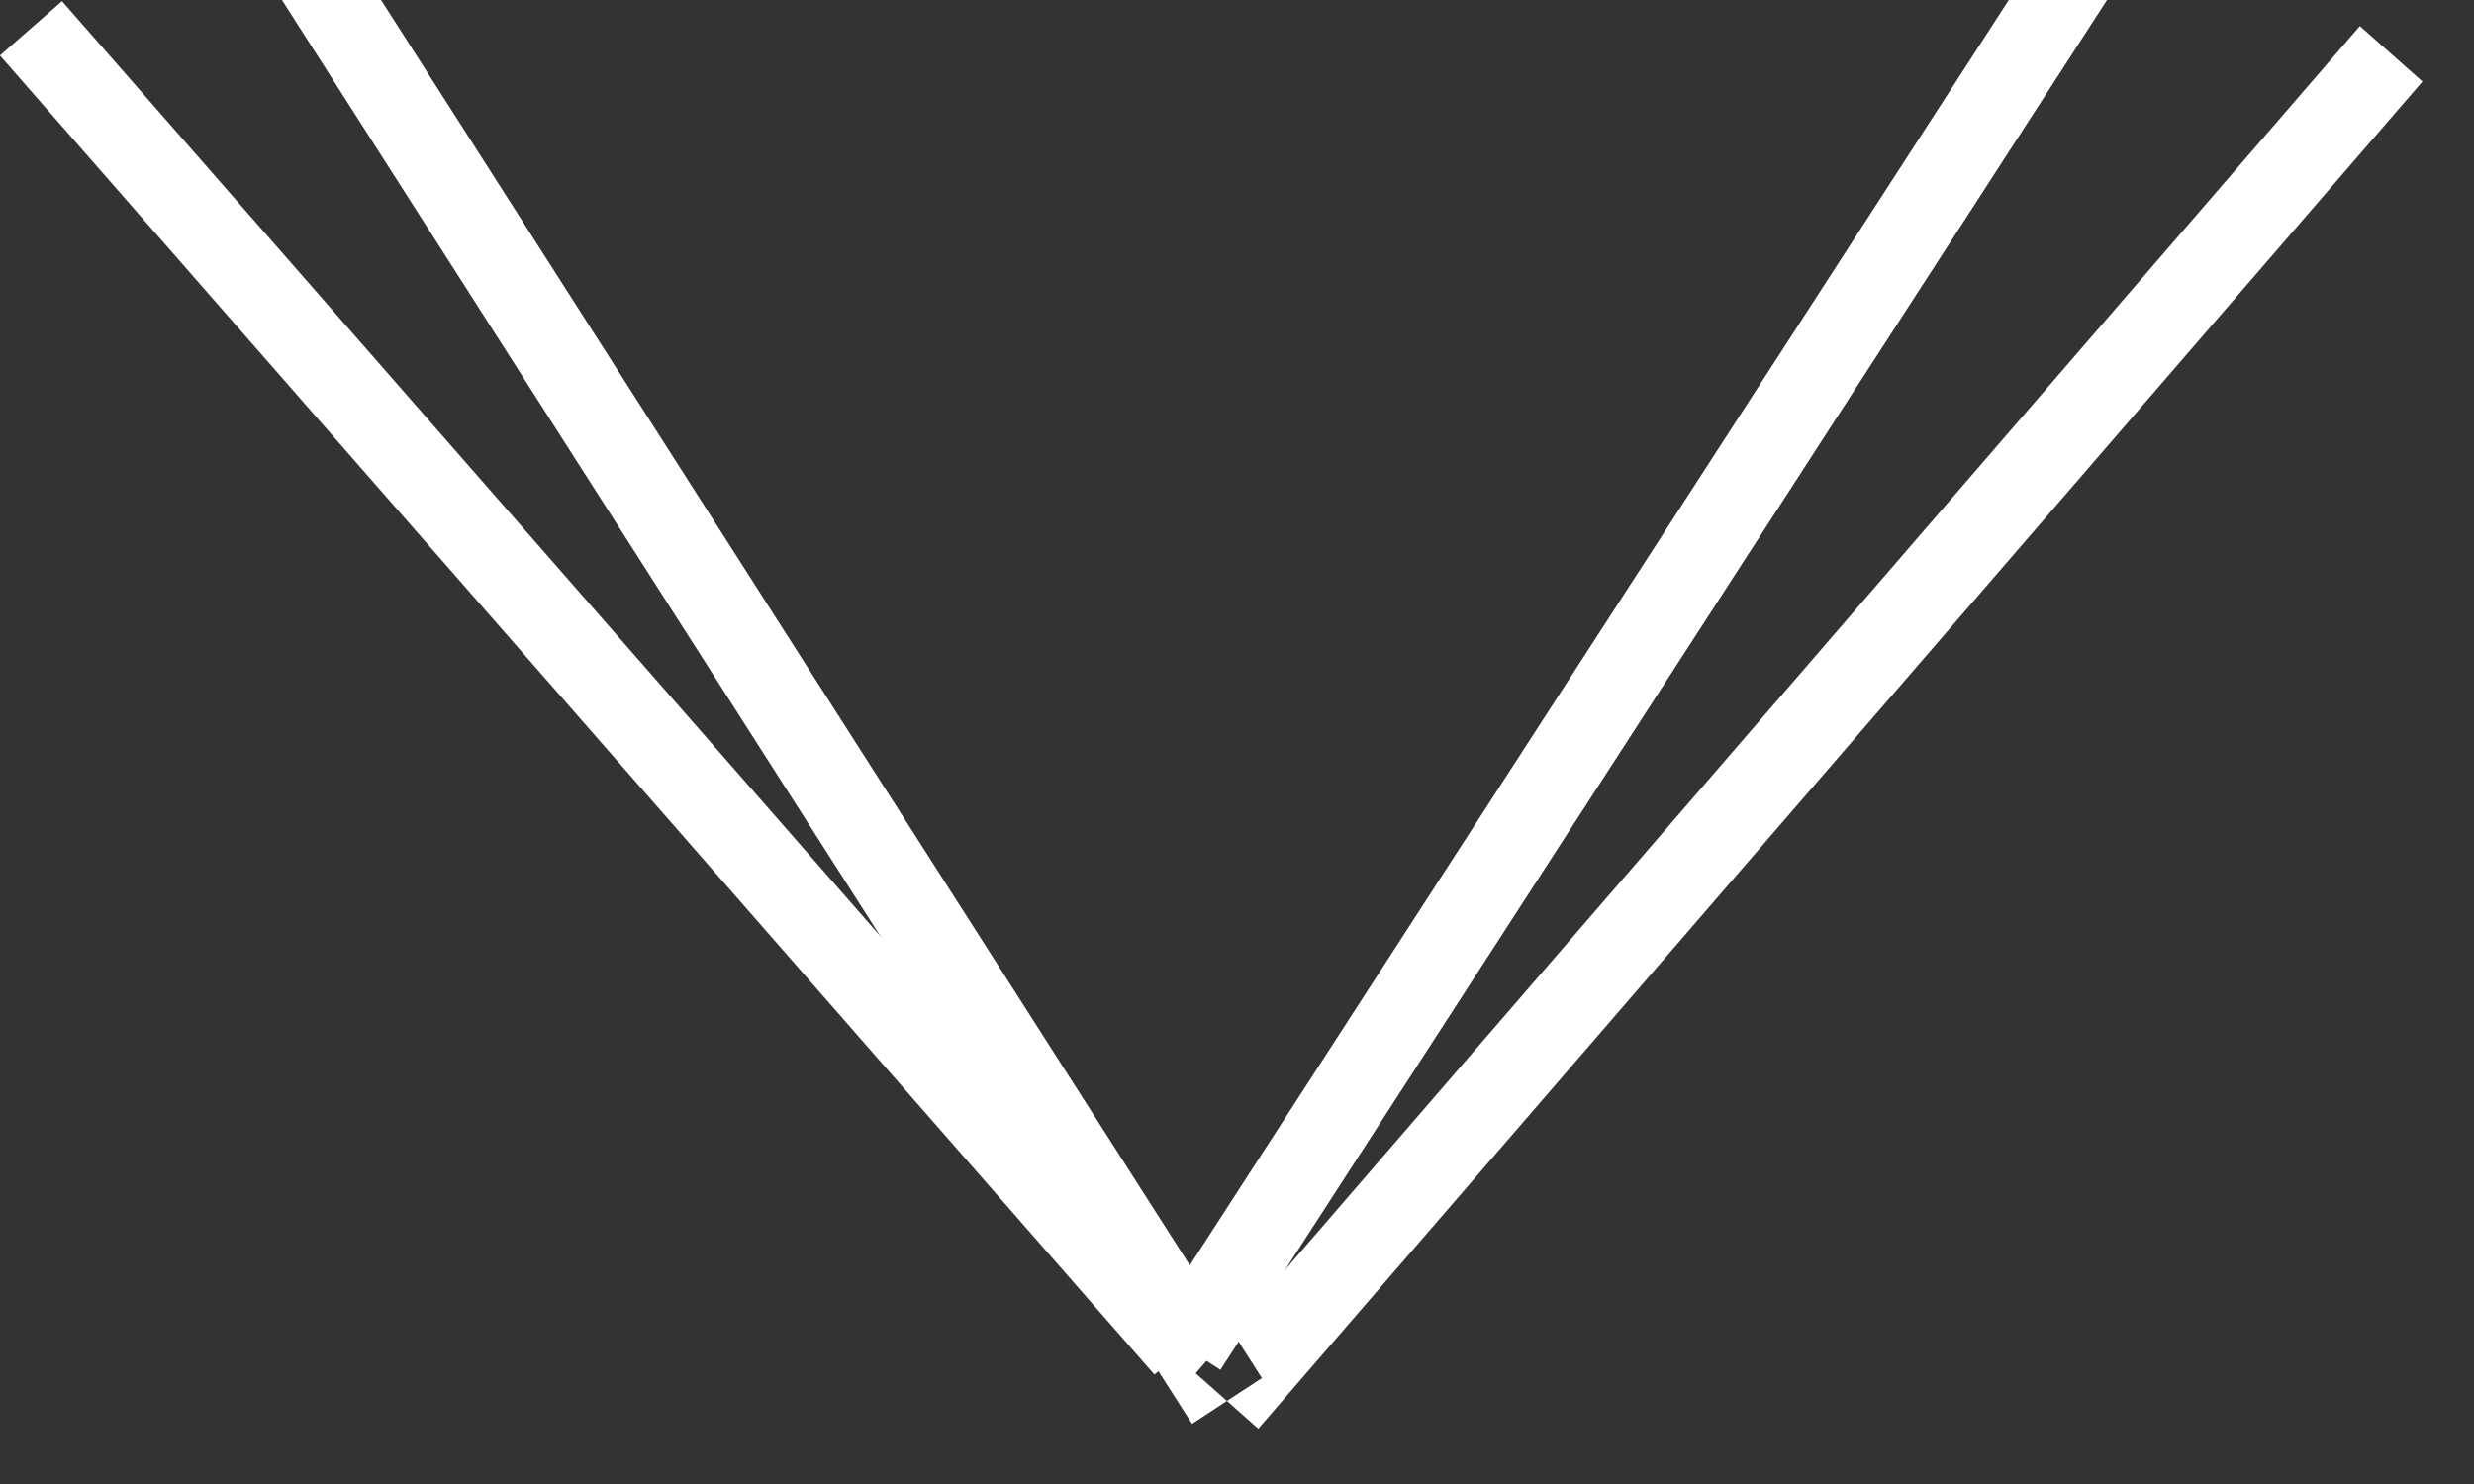 <svg width="30" height="18" viewBox="0 0 30 18" fill="none" xmlns="http://www.w3.org/2000/svg">
<rect x="0" y="0" width="30" height="18" fill="#333333" stroke="none"/>
<g clip-path="url(#clip0)">
<path fill-rule="evenodd" clip-rule="evenodd" d="M-0.001 0.673L0.752 0.014L14.752 16.014L13.999 16.673L-0.001 0.673ZM14.799 16.615L13.959 16.072L24.959 -0.928L25.799 -0.385L14.799 16.615Z" fill="white"/>
<path fill-rule="evenodd" clip-rule="evenodd" d="M29.375 0.989L28.616 0.316L14.499 16.657L15.258 17.329L29.375 0.989ZM14.455 17.27L15.302 16.715L4.208 -0.646L3.361 -0.091L14.455 17.27Z" fill="white"/>
</g>
<defs>
<clipPath id="clip0">
<rect width="29.375" height="17.344" fill="white"/>
</clipPath>
</defs>
</svg>
